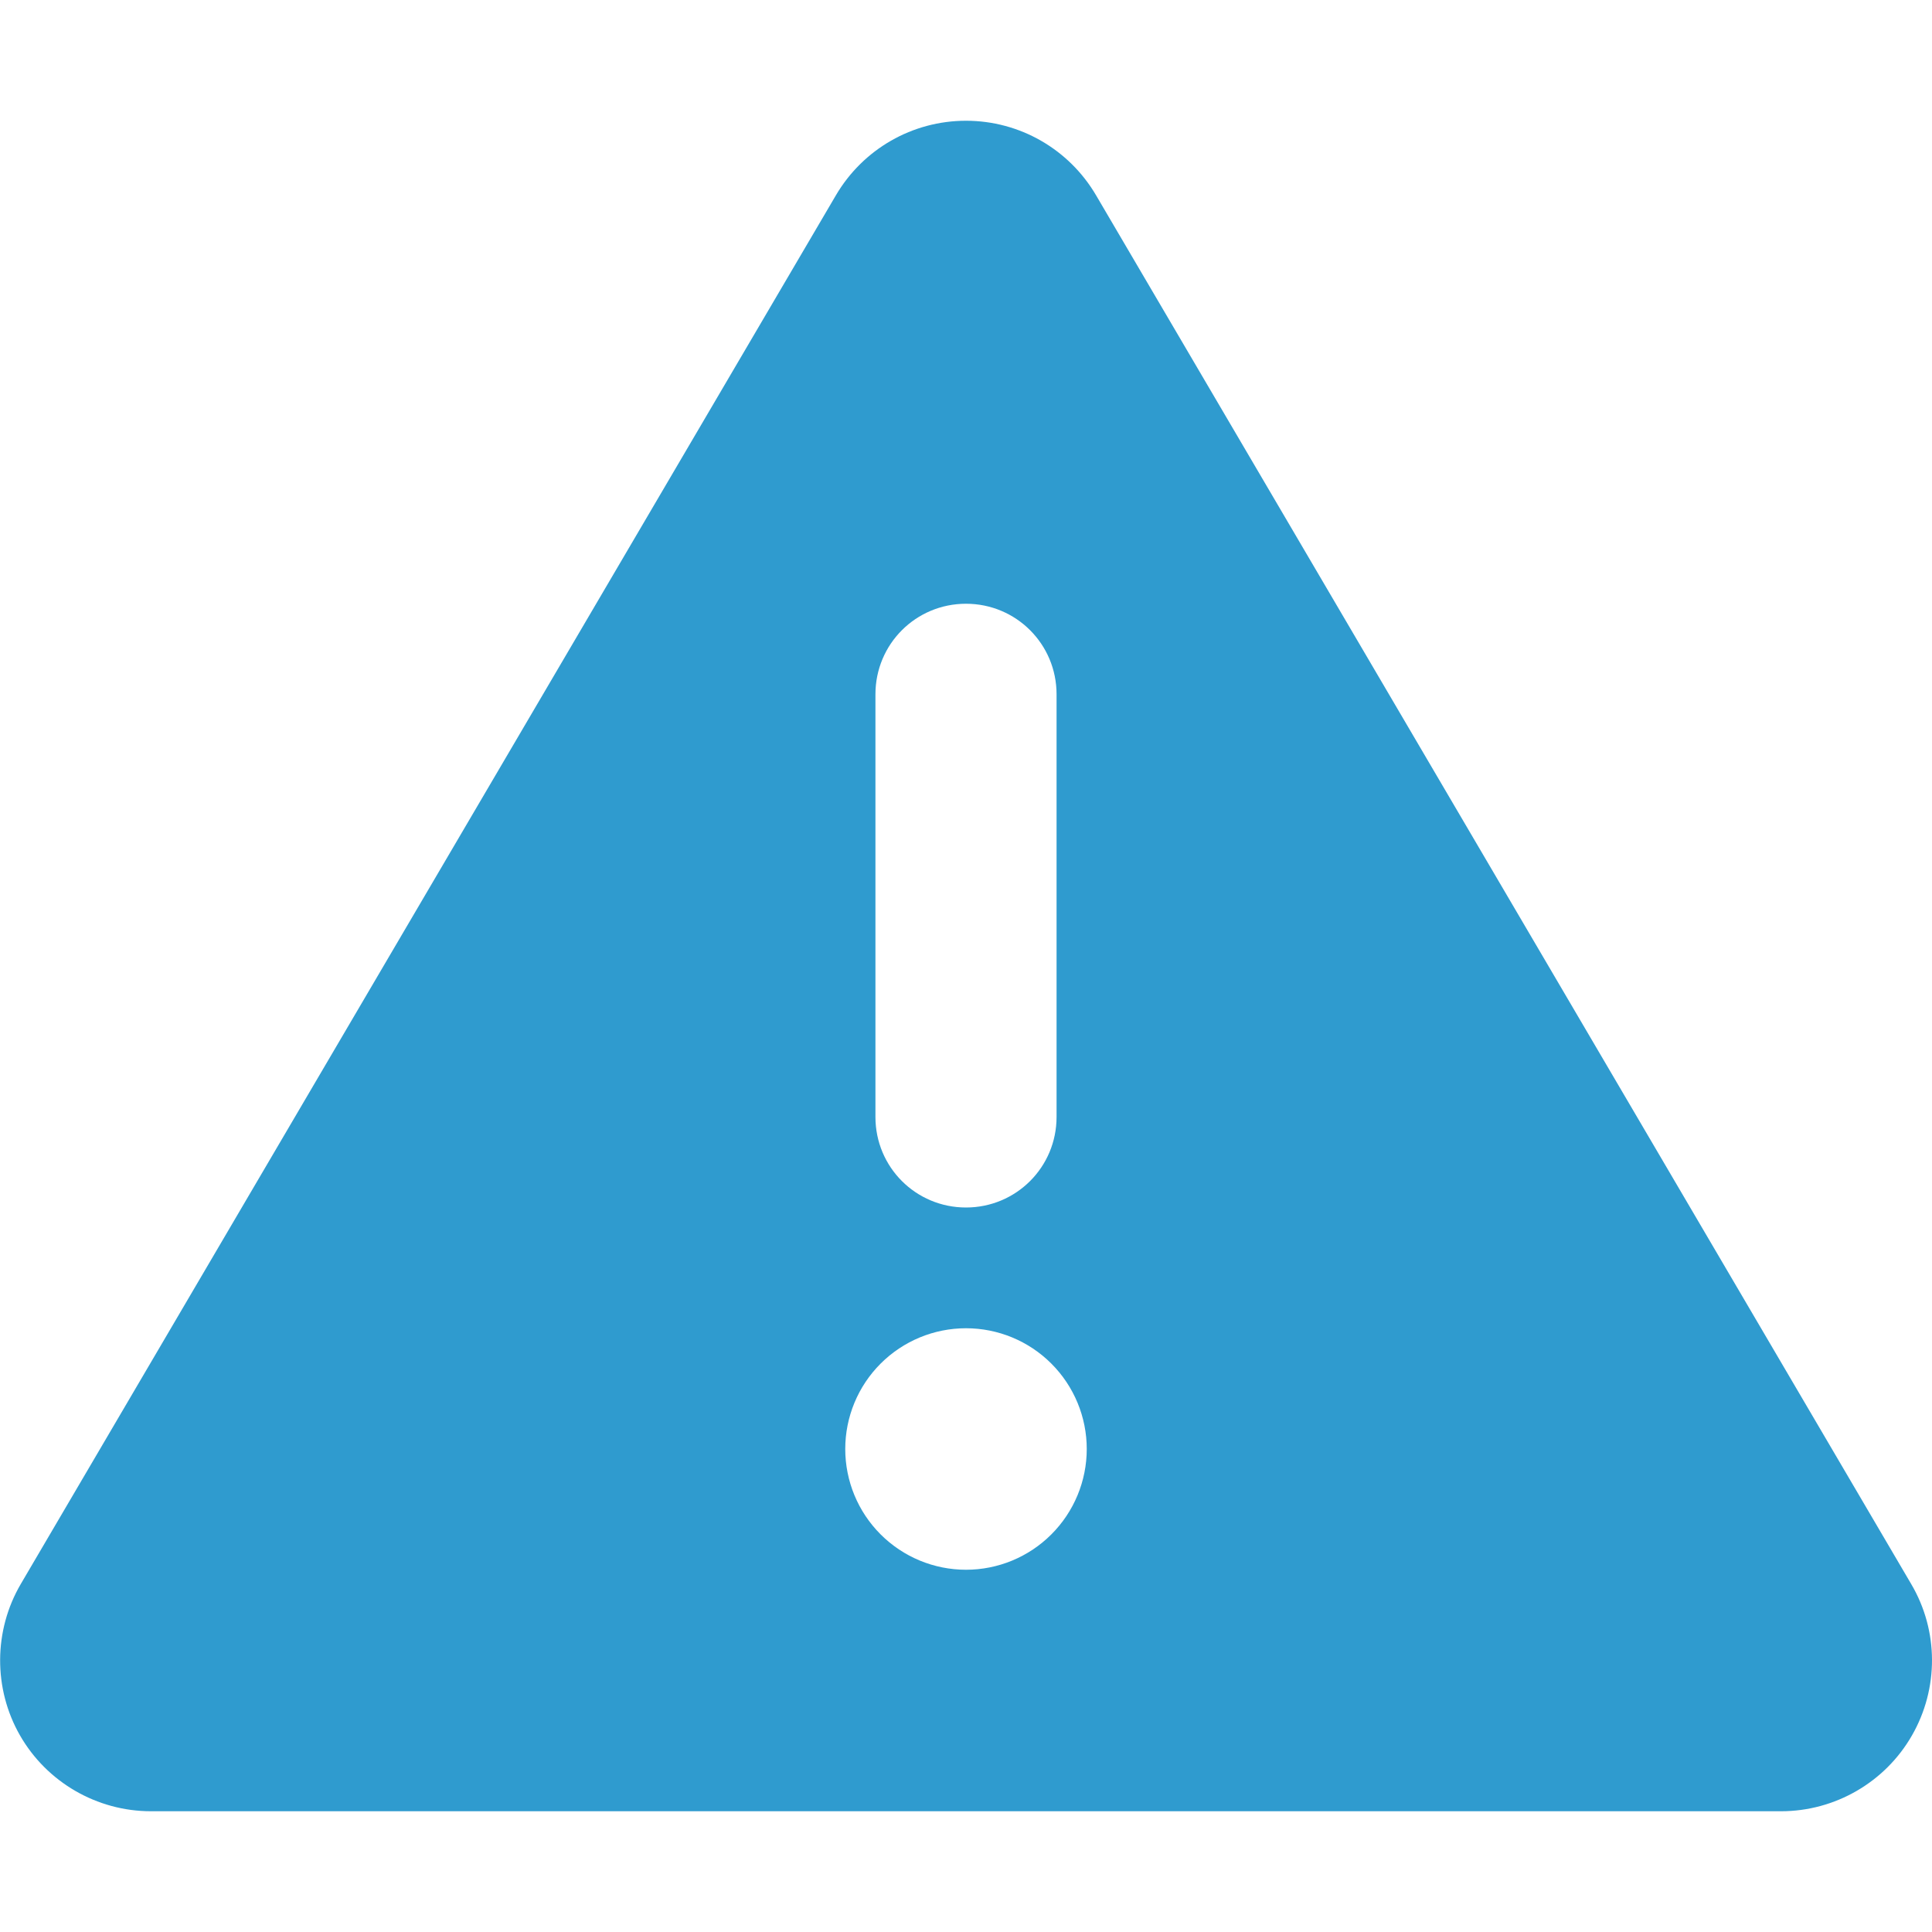 <svg width="64" height="64" viewBox="0 0 64 64" fill="none" xmlns="http://www.w3.org/2000/svg">
<g clip-path="url(#clip0_238_111)">
<path d="M32 4C33.775 4 35.412 4.938 36.312 6.475L63.312 52.475C64.225 54.025 64.225 55.938 63.337 57.487C62.45 59.038 60.787 60 59 60H5C3.212 60 1.55 59.038 0.662 57.487C-0.225 55.938 -0.213 54.013 0.687 52.475L27.687 6.475C28.587 4.938 30.225 4 32 4ZM32 20C30.337 20 29 21.337 29 23V37C29 38.663 30.337 40 32 40C33.662 40 35 38.663 35 37V23C35 21.337 33.662 20 32 20ZM36 48C36 46.939 35.578 45.922 34.828 45.172C34.078 44.421 33.061 44 32 44C30.939 44 29.922 44.421 29.171 45.172C28.421 45.922 28 46.939 28 48C28 49.061 28.421 50.078 29.171 50.828C29.922 51.579 30.939 52 32 52C33.061 52 34.078 51.579 34.828 50.828C35.578 50.078 36 49.061 36 48Z" fill="#2F9BCF"/>
</g>
<defs>
<clipPath id="clip0_238_111">
<rect width="64" height="64" fill="white"/>
</clipPath>
</defs>
</svg>
